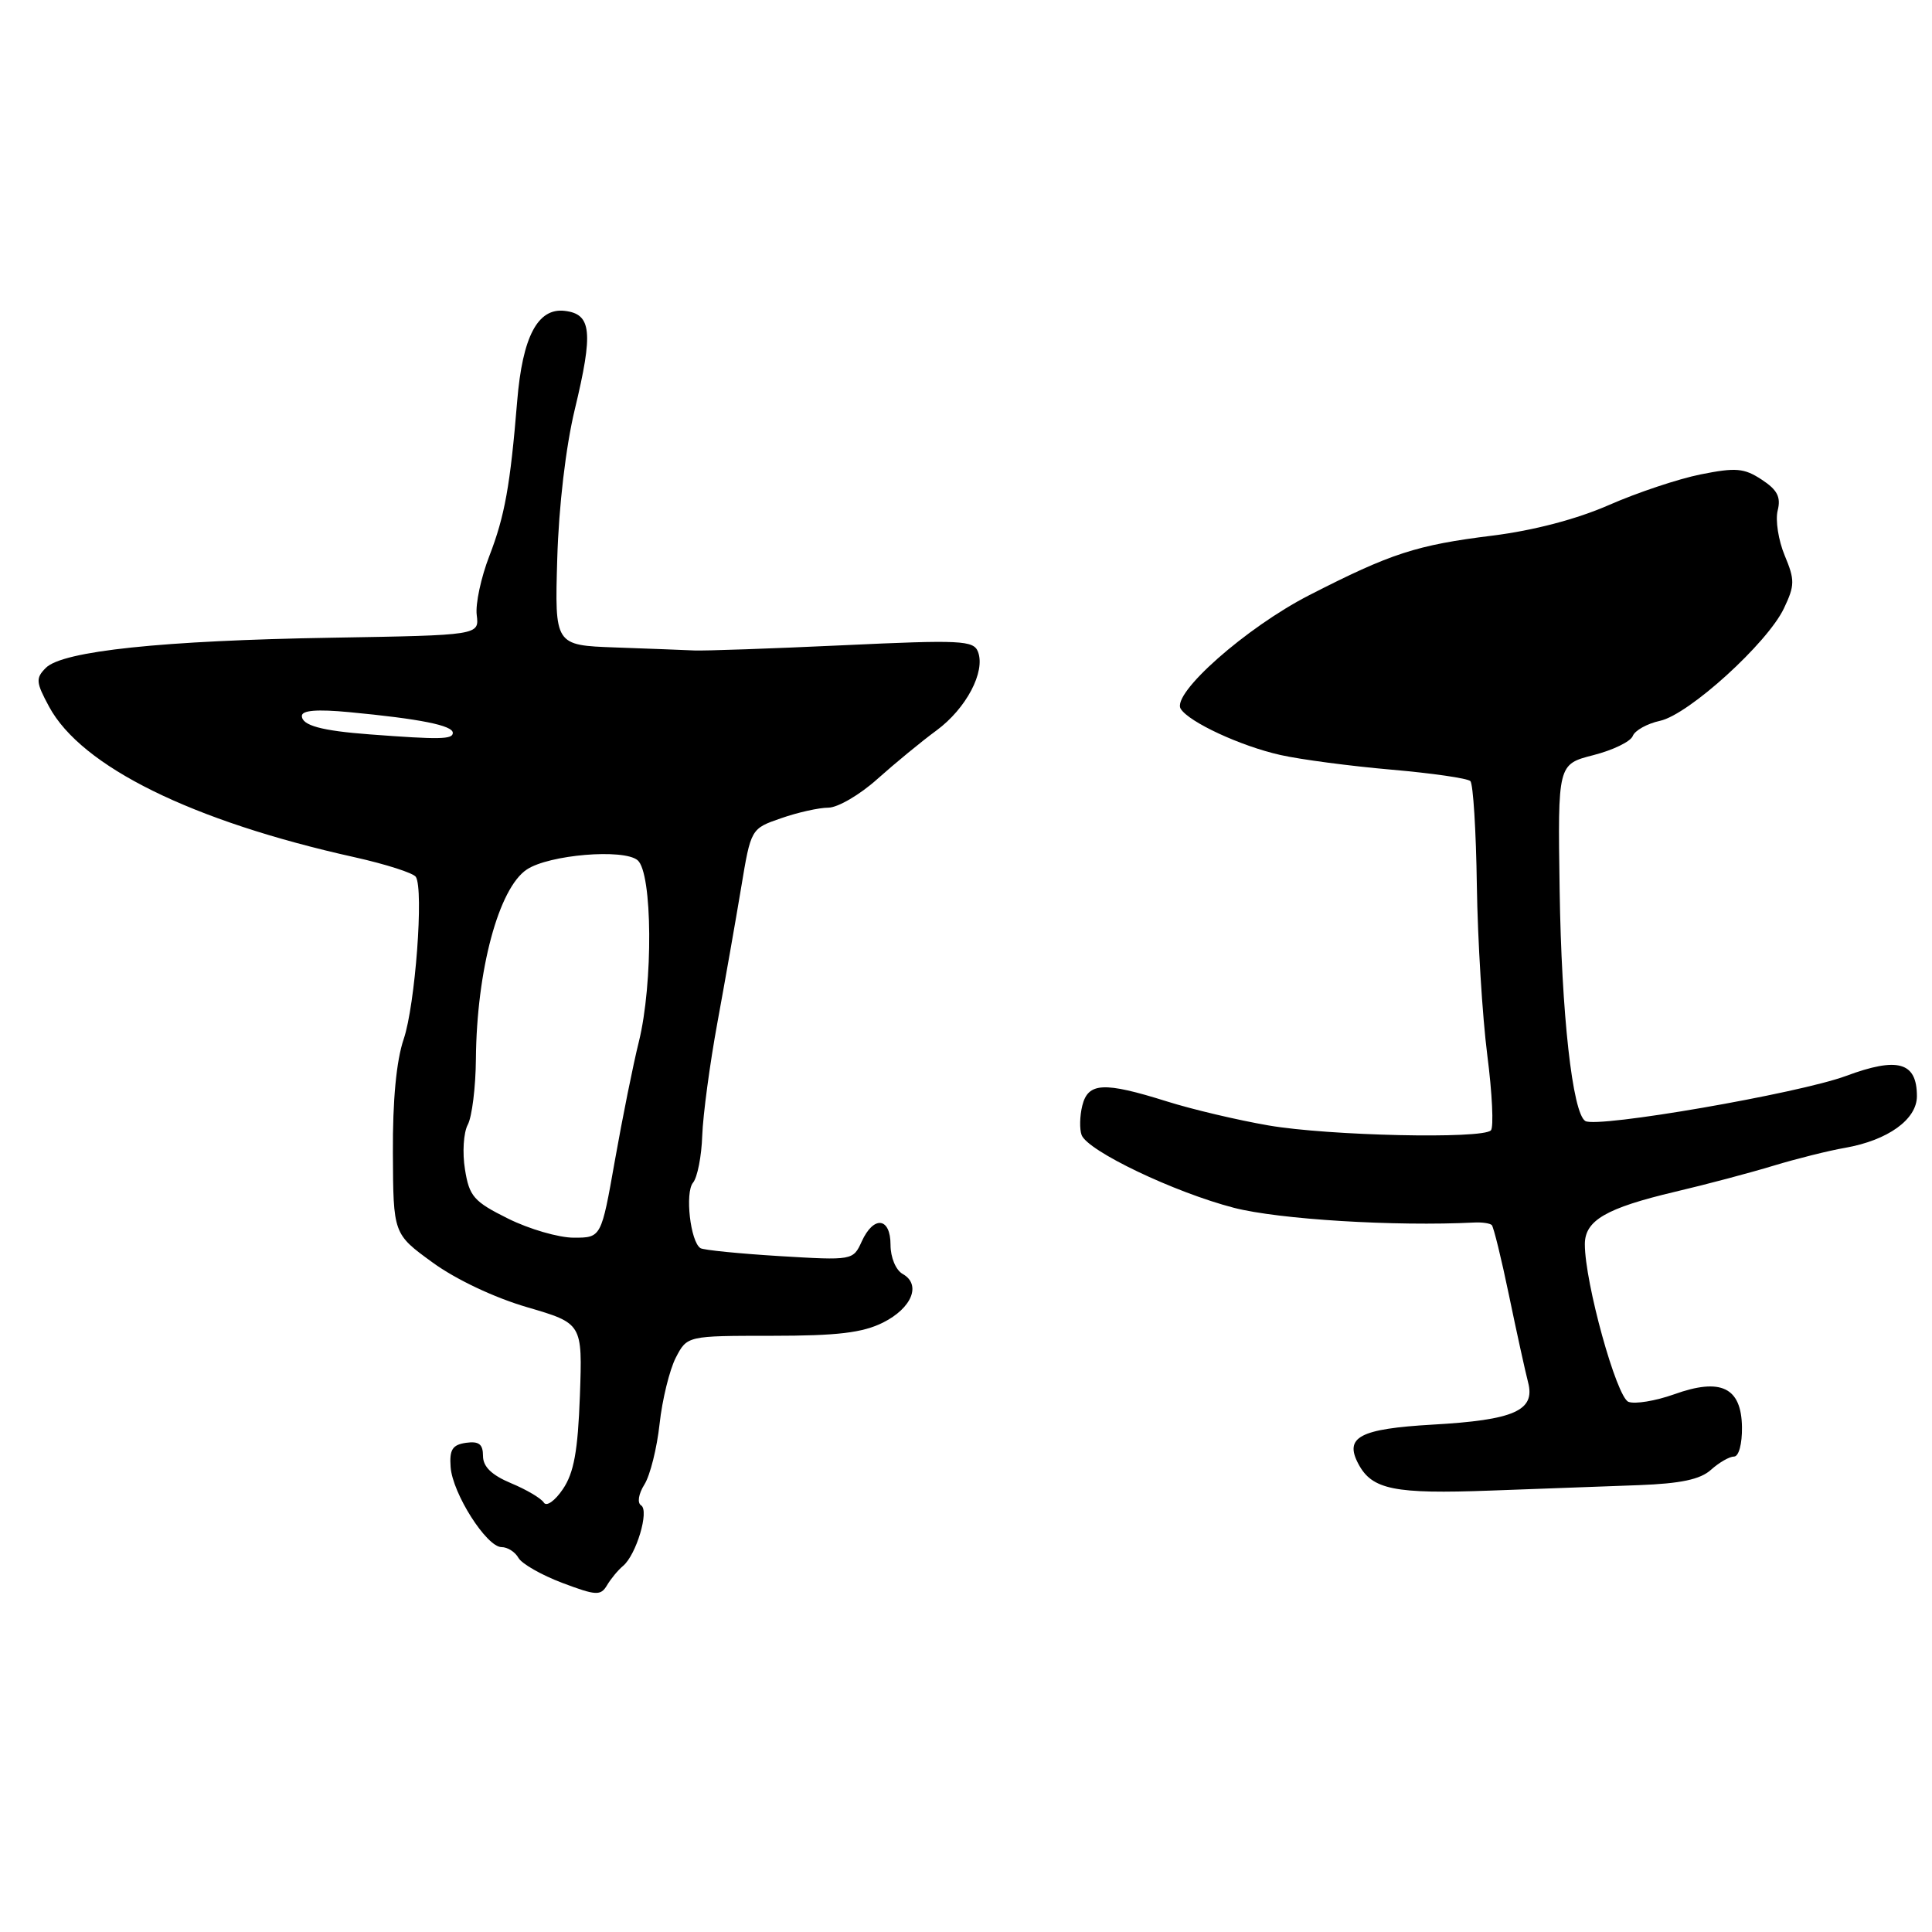 <?xml version="1.0" encoding="UTF-8" standalone="no"?>
<!DOCTYPE svg PUBLIC "-//W3C//DTD SVG 1.1//EN" "http://www.w3.org/Graphics/SVG/1.1/DTD/svg11.dtd" >
<svg xmlns="http://www.w3.org/2000/svg" xmlns:xlink="http://www.w3.org/1999/xlink" version="1.1" viewBox="0 0 256 256">
 <g >
 <path fill="currentColor"
d=" M 82.55 207.50 C 84.31 206.03 86.06 200.16 84.95 199.47 C 84.42 199.14 84.60 197.96 85.39 196.70 C 86.15 195.49 87.05 191.87 87.40 188.66 C 87.75 185.45 88.72 181.52 89.54 179.91 C 91.05 177.00 91.05 177.00 102.28 177.00 C 110.96 177.00 114.29 176.60 117.00 175.25 C 120.84 173.33 122.11 170.20 119.60 168.80 C 118.70 168.29 118.00 166.62 118.00 164.95 C 118.00 161.29 115.76 161.03 114.18 164.51 C 113.04 167.01 112.97 167.02 103.30 166.44 C 97.94 166.11 93.23 165.64 92.82 165.39 C 91.48 164.56 90.74 158.02 91.83 156.71 C 92.41 156.01 92.96 153.20 93.05 150.47 C 93.15 147.73 94.05 141.00 95.06 135.50 C 96.07 130.00 97.48 121.97 98.20 117.65 C 99.50 109.80 99.50 109.80 103.50 108.42 C 105.70 107.65 108.52 107.02 109.77 107.02 C 111.02 107.01 113.95 105.30 116.27 103.21 C 118.60 101.13 122.12 98.23 124.10 96.78 C 128.03 93.88 130.60 89.01 129.59 86.37 C 129.01 84.85 127.34 84.77 111.72 85.50 C 102.25 85.94 93.38 86.25 92.00 86.19 C 90.62 86.12 85.90 85.95 81.50 85.79 C 73.50 85.50 73.50 85.50 73.84 74.00 C 74.04 67.11 74.97 59.20 76.16 54.26 C 78.64 43.97 78.39 41.60 74.81 41.19 C 71.25 40.78 69.23 44.62 68.53 53.15 C 67.61 64.35 66.88 68.39 64.84 73.67 C 63.74 76.51 62.98 80.04 63.17 81.50 C 63.50 84.17 63.50 84.17 44.00 84.50 C 21.53 84.87 8.31 86.26 6.08 88.49 C 4.71 89.86 4.75 90.39 6.50 93.63 C 10.78 101.58 25.45 108.81 47.00 113.59 C 51.12 114.51 54.77 115.68 55.10 116.19 C 56.17 117.86 55.02 133.18 53.49 137.69 C 52.52 140.55 52.02 145.79 52.06 152.78 C 52.11 163.50 52.11 163.50 57.31 167.28 C 60.38 169.52 65.49 171.94 69.84 173.21 C 77.18 175.36 77.18 175.36 76.84 184.93 C 76.57 192.28 76.05 195.15 74.59 197.31 C 73.53 198.88 72.41 199.67 72.06 199.10 C 71.71 198.54 69.76 197.38 67.71 196.53 C 65.14 195.45 64.00 194.34 64.00 192.92 C 64.00 191.36 63.46 190.94 61.75 191.18 C 59.95 191.44 59.54 192.08 59.71 194.39 C 59.96 197.90 64.48 205.00 66.46 205.00 C 67.25 205.00 68.26 205.64 68.70 206.43 C 69.14 207.21 71.75 208.70 74.50 209.74 C 78.99 211.43 79.59 211.47 80.43 210.06 C 80.94 209.20 81.89 208.05 82.55 207.50 Z  M 217.14 196.79 C 222.72 196.58 225.31 196.03 226.72 194.75 C 227.79 193.79 229.16 193.00 229.77 193.00 C 230.40 193.00 230.85 191.32 230.82 189.11 C 230.75 183.83 228.03 182.52 221.81 184.76 C 219.36 185.63 216.65 186.08 215.78 185.75 C 214.20 185.14 210.00 169.96 210.00 164.87 C 210.00 161.71 212.81 160.08 221.98 157.91 C 226.12 156.94 231.97 155.38 235.00 154.46 C 238.03 153.54 242.30 152.47 244.50 152.09 C 250.16 151.09 254.00 148.33 254.00 145.25 C 254.00 140.73 251.48 140.01 244.60 142.57 C 238.33 144.89 211.63 149.51 210.06 148.54 C 208.36 147.49 206.90 134.33 206.66 117.89 C 206.41 101.27 206.41 101.27 211.13 100.06 C 213.72 99.40 216.07 98.26 216.35 97.52 C 216.63 96.79 218.26 95.88 219.97 95.51 C 223.79 94.67 234.19 85.22 236.38 80.61 C 237.83 77.56 237.84 76.86 236.48 73.60 C 235.65 71.61 235.23 68.93 235.55 67.65 C 236.00 65.86 235.51 64.91 233.43 63.55 C 231.10 62.02 230.00 61.93 225.35 62.86 C 222.40 63.45 216.92 65.28 213.19 66.92 C 208.93 68.79 203.21 70.29 197.78 70.97 C 187.68 72.22 184.31 73.32 173.47 78.87 C 165.12 83.15 155.21 91.91 156.45 93.92 C 157.54 95.68 164.39 98.86 169.66 100.04 C 172.32 100.64 178.93 101.51 184.33 101.98 C 189.74 102.45 194.47 103.13 194.83 103.50 C 195.20 103.86 195.59 110.09 195.69 117.33 C 195.80 124.57 196.42 134.68 197.07 139.78 C 197.73 144.89 197.94 149.39 197.55 149.78 C 196.39 150.95 176.10 150.50 168.11 149.13 C 164.04 148.43 157.97 147.00 154.61 145.94 C 146.26 143.32 144.18 143.42 143.41 146.50 C 143.07 147.87 143.03 149.63 143.32 150.40 C 144.14 152.52 155.60 157.99 163.50 160.04 C 169.46 161.58 184.87 162.52 195.36 161.99 C 196.39 161.94 197.43 162.09 197.67 162.33 C 197.91 162.58 198.94 166.76 199.95 171.64 C 200.96 176.51 202.10 181.70 202.48 183.17 C 203.46 186.91 200.65 188.16 189.82 188.77 C 180.16 189.33 178.09 190.42 180.00 193.99 C 181.81 197.39 184.76 197.98 197.50 197.51 C 204.10 197.27 212.94 196.95 217.14 196.79 Z  M 67.32 161.47 C 62.77 159.21 62.18 158.53 61.61 154.94 C 61.25 152.74 61.42 150.08 61.98 149.03 C 62.54 147.99 63.03 144.06 63.06 140.32 C 63.16 128.55 66.08 117.68 69.81 115.21 C 72.76 113.25 82.61 112.43 84.48 113.98 C 86.46 115.63 86.56 130.32 84.65 138.04 C 83.90 141.04 82.48 148.11 81.48 153.75 C 79.67 164.00 79.67 164.00 76.03 164.00 C 74.03 164.00 70.11 162.86 67.32 161.47 Z  M 49.00 97.31 C 42.59 96.83 40.00 96.12 40.00 94.86 C 40.00 94.12 42.02 93.96 46.25 94.36 C 55.65 95.25 60.00 96.12 60.00 97.11 C 60.00 97.98 58.26 98.01 49.00 97.31 Z "/>
</g>
</svg>